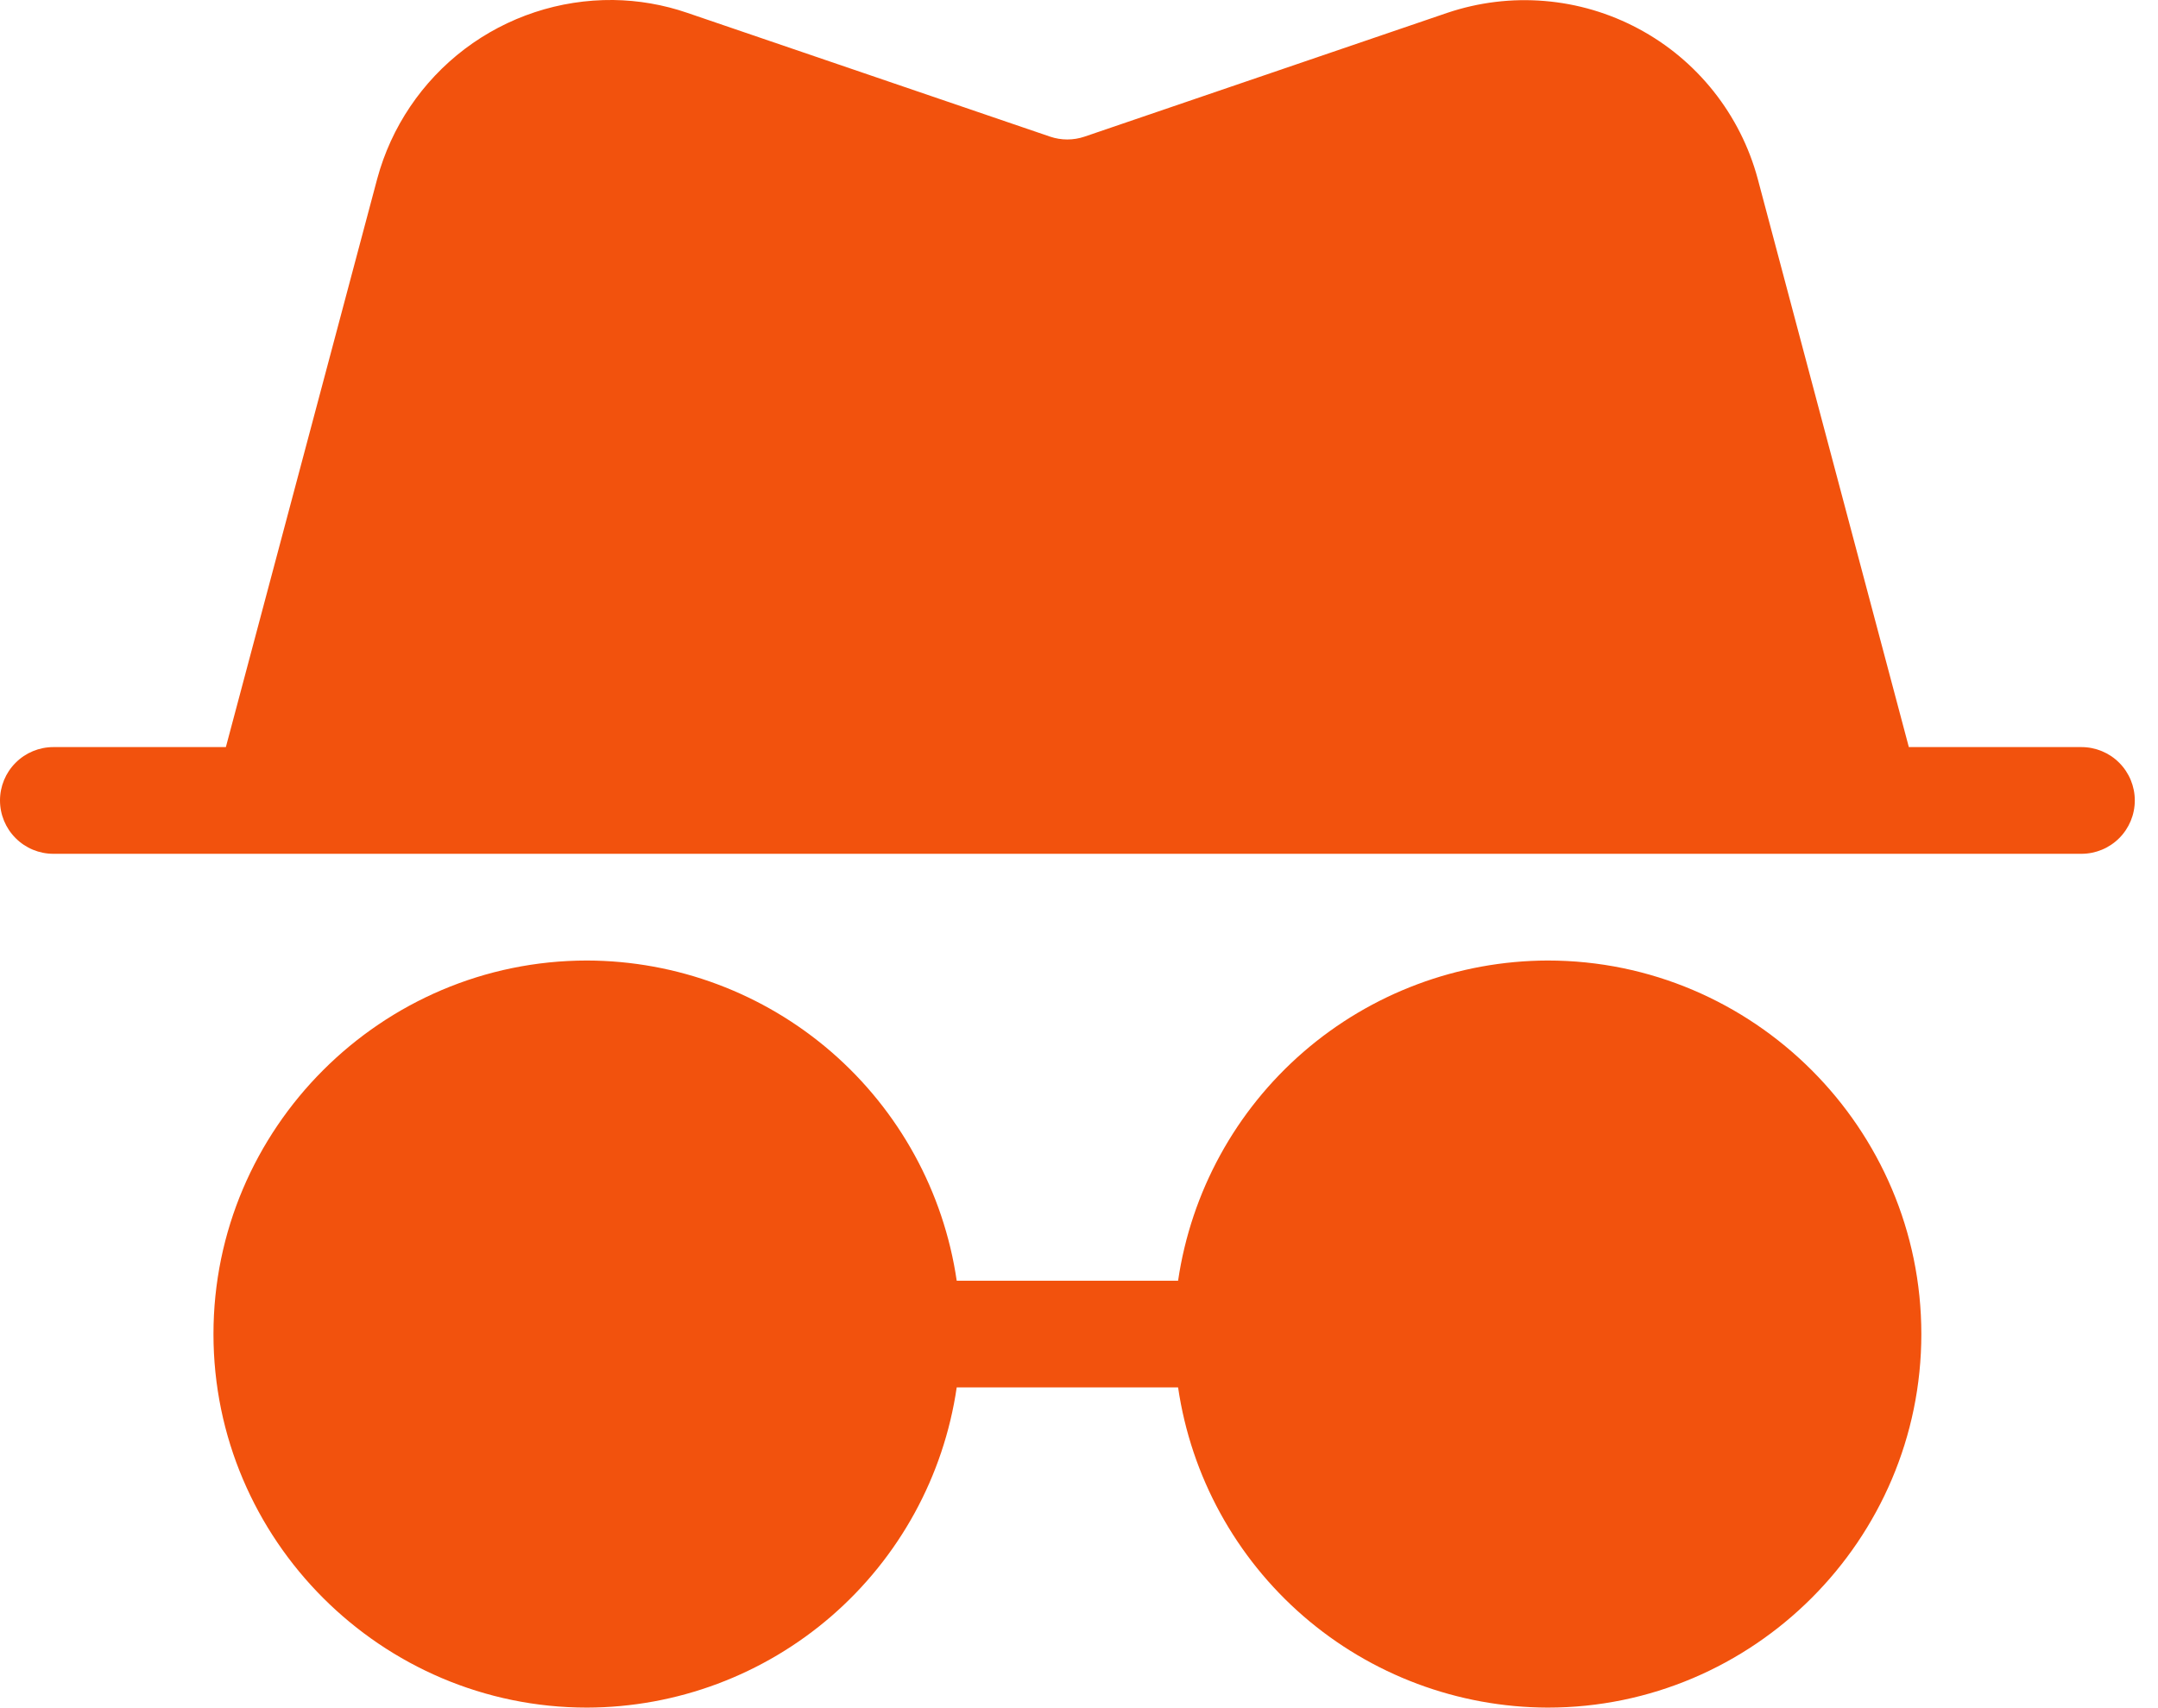 <svg width="48" height="38" viewBox="0 0 48 38" fill="none" xmlns="http://www.w3.org/2000/svg">
<path d="M13.058 21.368C8.483 21.368 4.748 25.103 4.748 29.678C4.748 34.253 8.483 37.988 13.058 37.988C15.055 37.983 16.983 37.261 18.492 35.954C20.001 34.646 20.991 32.841 21.28 30.865H26.204C26.494 32.841 27.483 34.646 28.992 35.954C30.501 37.261 32.43 37.983 34.426 37.988C39.001 37.988 42.736 34.253 42.736 29.678C42.736 25.103 39.001 21.368 34.426 21.368C32.43 21.373 30.501 22.095 28.992 23.402C27.483 24.71 26.494 26.516 26.204 28.491H21.28C20.991 26.516 20.001 24.71 18.492 23.402C16.983 22.095 15.055 21.373 13.058 21.368ZM13.638 0C12.446 -0.012 11.285 0.372 10.335 1.091C9.386 1.811 8.702 2.825 8.391 3.975L5.024 16.62H1.187C0.872 16.62 0.57 16.745 0.348 16.968C0.125 17.19 0 17.492 0 17.807C0 18.122 0.125 18.424 0.348 18.646C0.57 18.869 0.872 18.994 1.187 18.994H46.297C46.612 18.994 46.914 18.869 47.137 18.646C47.359 18.424 47.484 18.122 47.484 17.807C47.484 17.492 47.359 17.19 47.137 16.968C46.914 16.745 46.612 16.62 46.297 16.62H42.458L39.096 3.975C38.905 3.267 38.571 2.606 38.115 2.032C37.659 1.458 37.09 0.983 36.443 0.638C35.797 0.292 35.086 0.082 34.355 0.022C33.625 -0.039 32.889 0.051 32.194 0.285L24.125 3.039C23.875 3.124 23.605 3.124 23.355 3.039L15.285 0.285C14.755 0.103 14.198 0.007 13.638 0Z" fill="#F2520D"/>
</svg>

